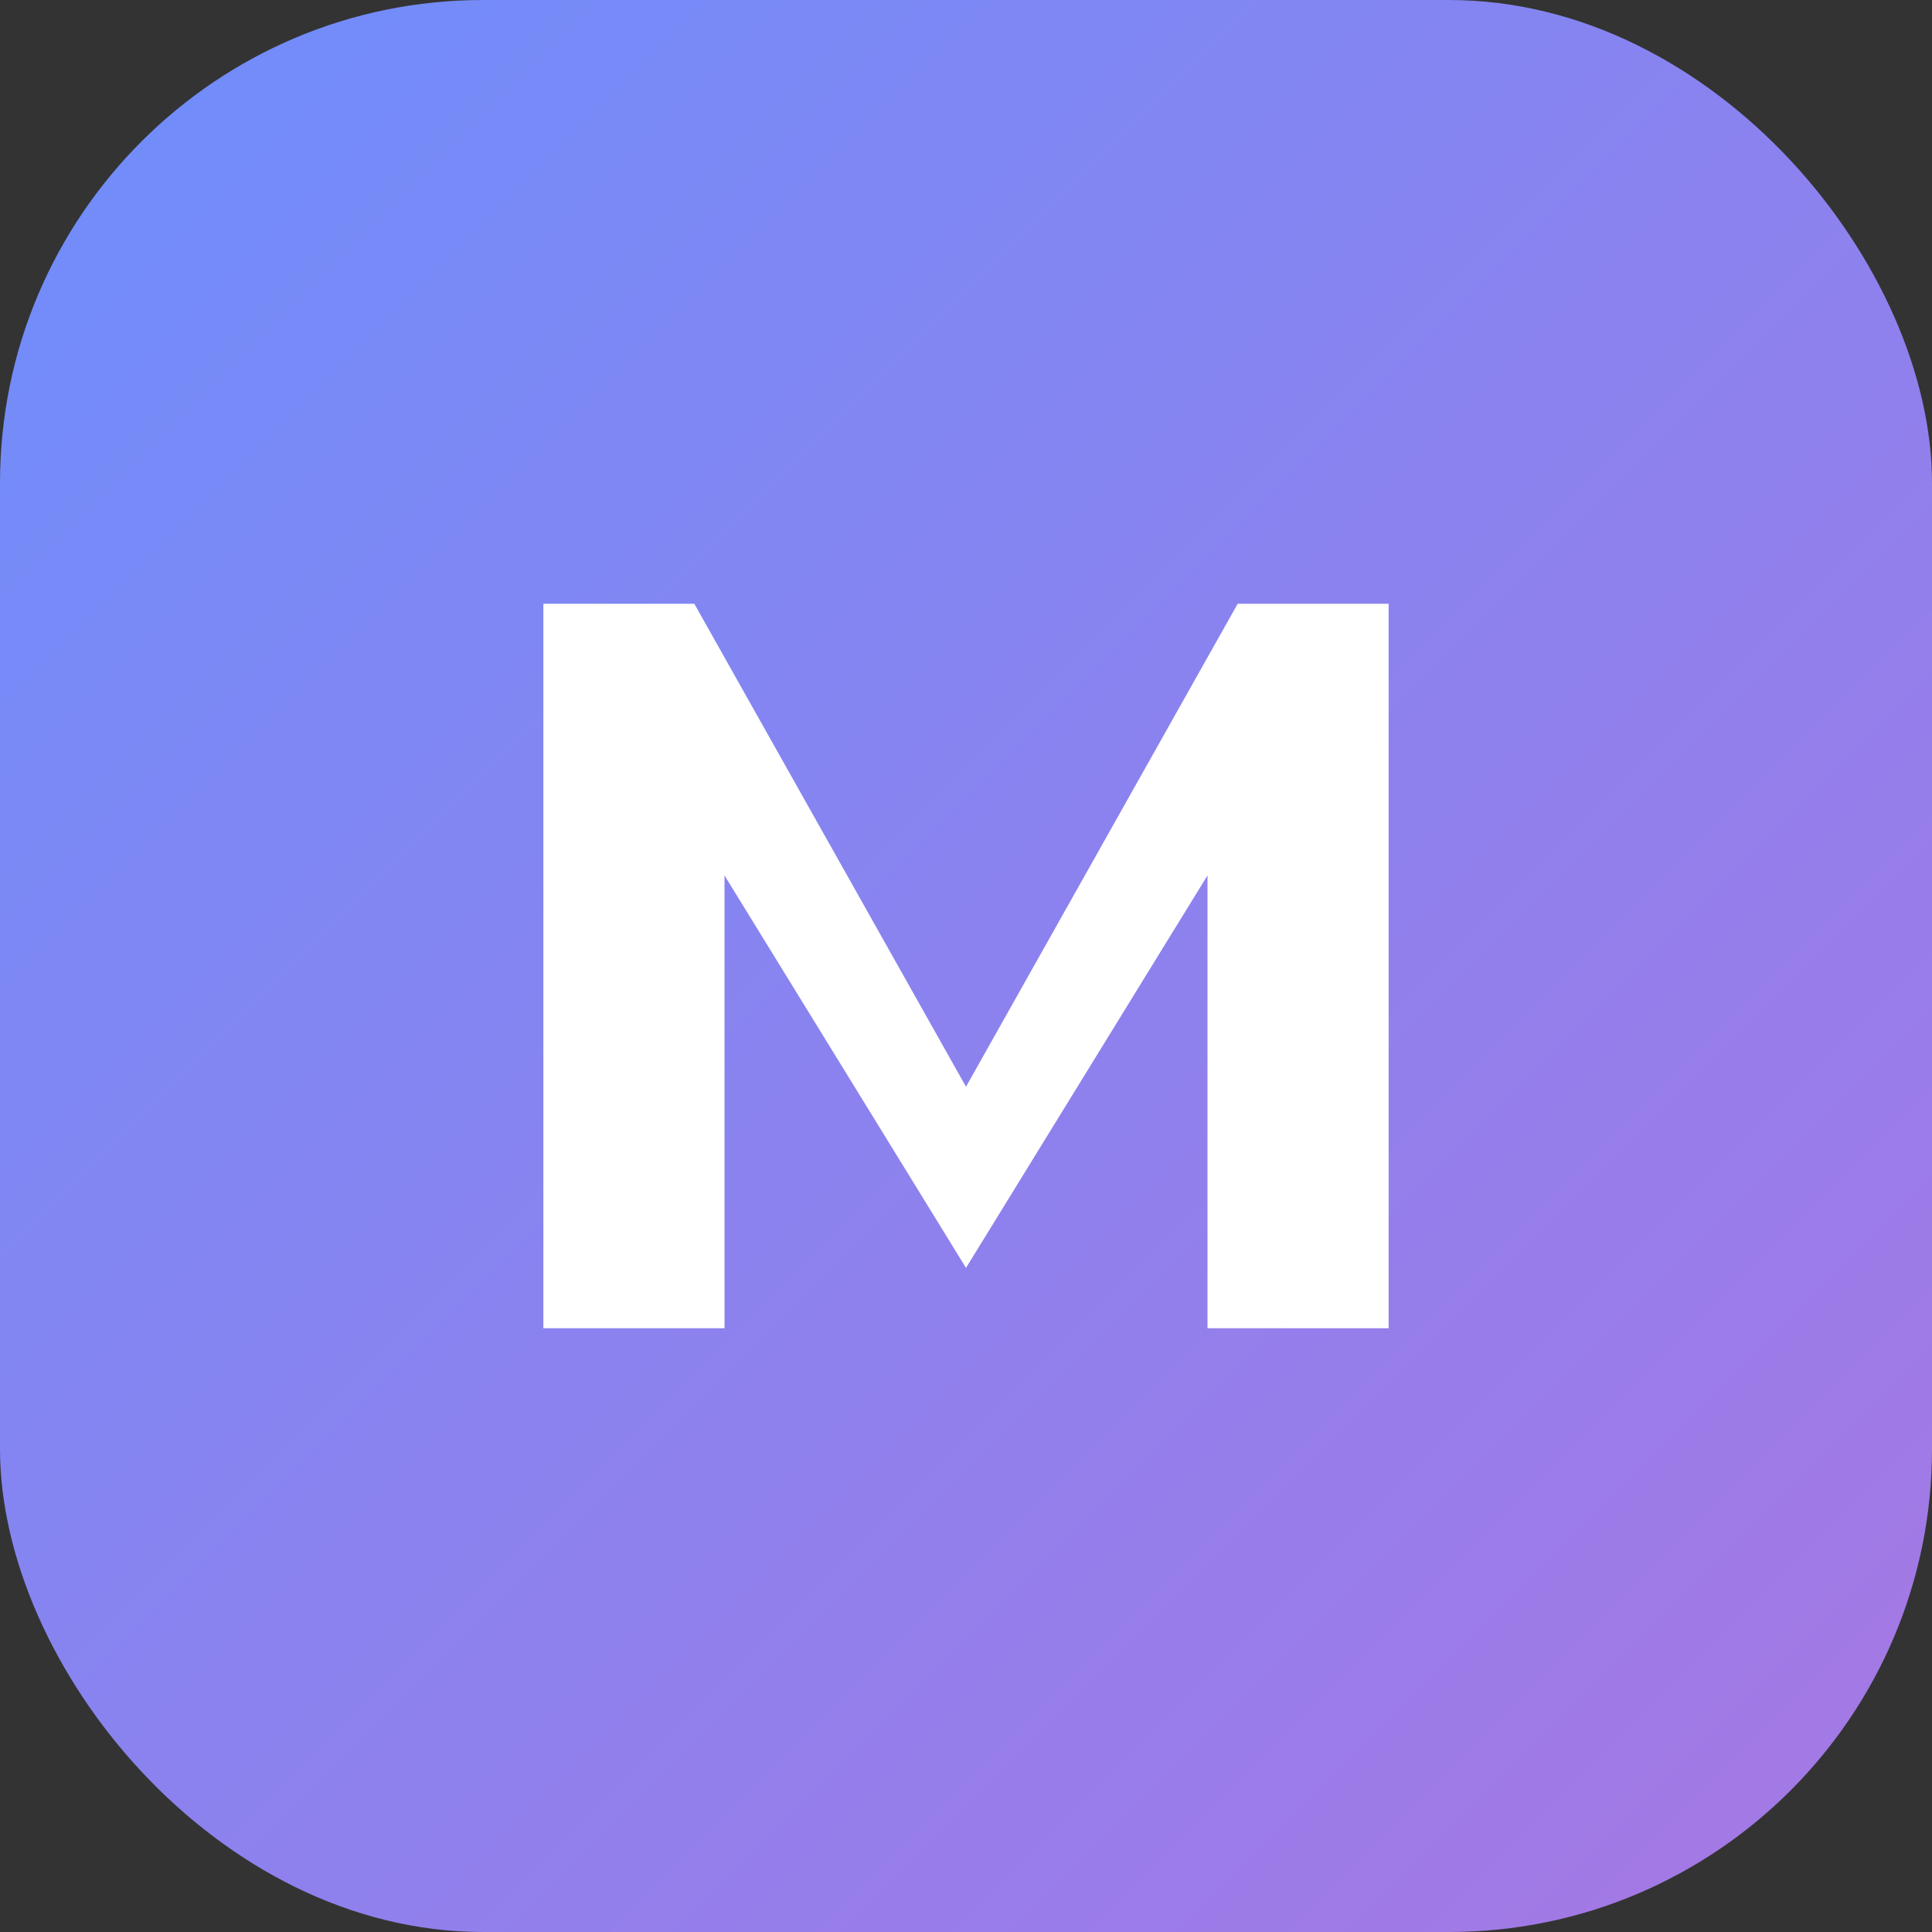<svg width="32" height="32" viewBox="0 0 32 32" fill="none" xmlns="http://www.w3.org/2000/svg">
  <rect x="0" y="0" width="32" height="32" fill="#333333" stroke="none"/>
  <rect width="32" height="32" rx="8" fill="url(#paint0_linear)" />
  <path d="M9 22V10H11.5L16 18L20.5 10H23V22H20V14.5L16 21L12 14.5V22H9Z" fill="white"/>
  <defs>
    <linearGradient id="paint0_linear" x1="0" y1="0" x2="32" y2="32" gradientUnits="userSpaceOnUse">
      <stop stop-color="#6E8EFB" />
      <stop offset="1" stop-color="#A777E3" />
    </linearGradient>
  </defs>
</svg> 